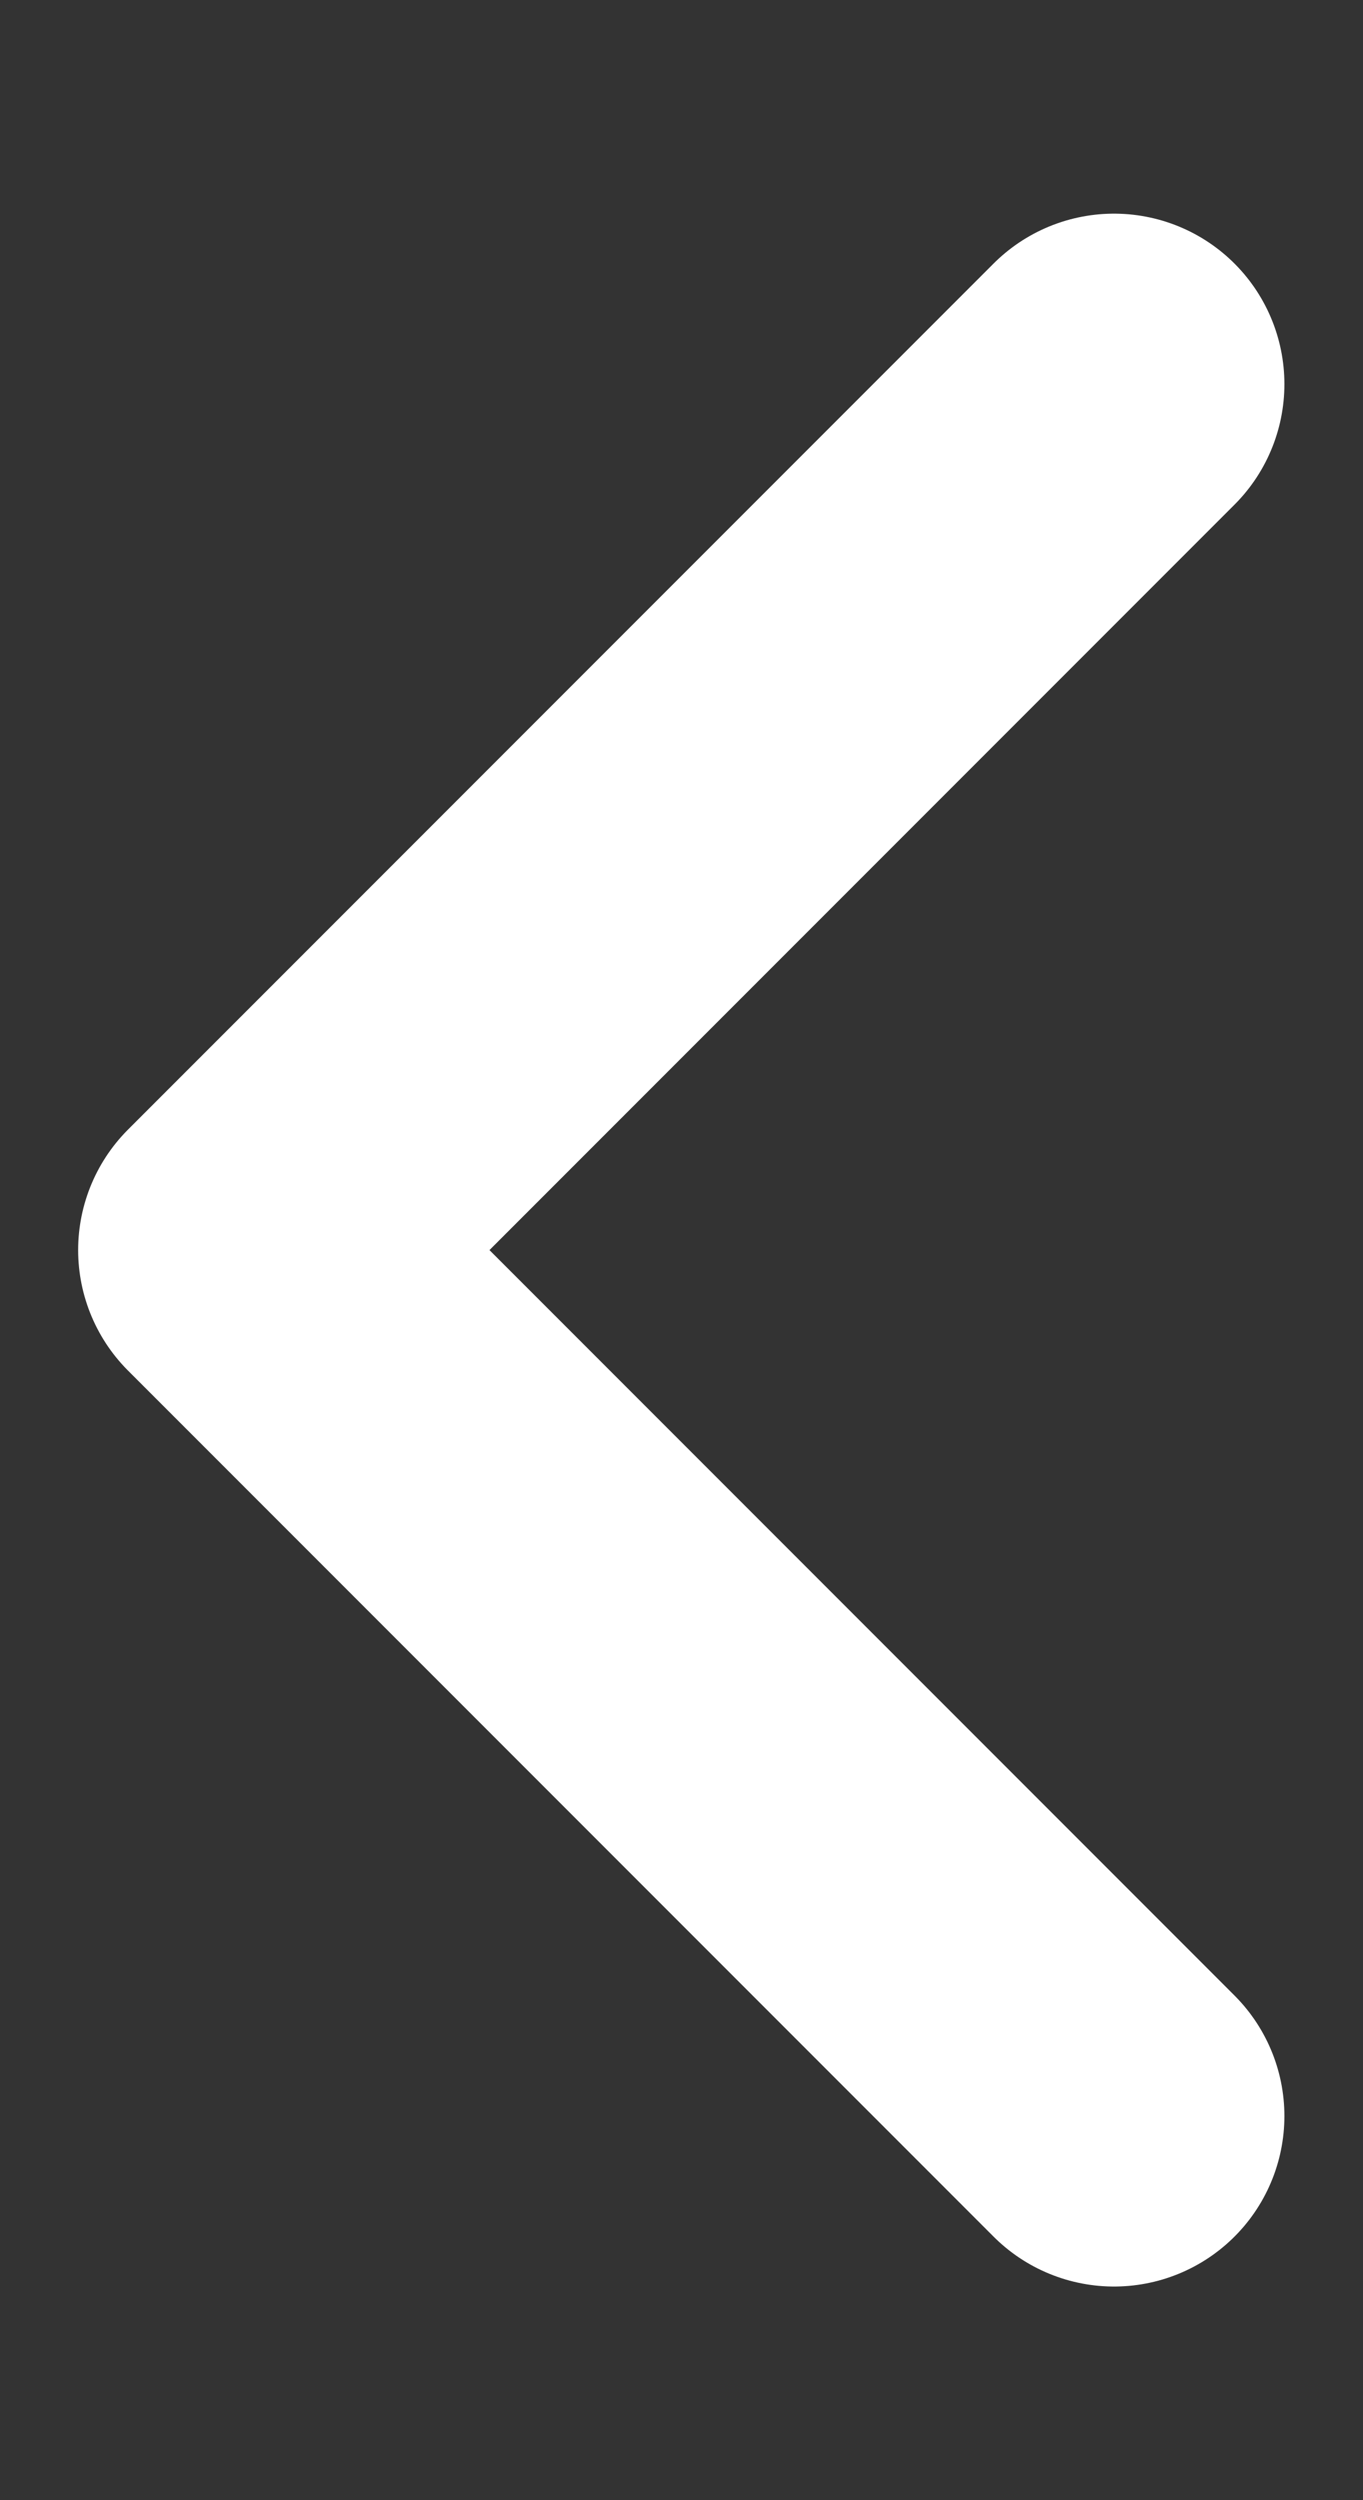 <svg xmlns="http://www.w3.org/2000/svg" width="6" height="11" fill="none"><rect width="100%" height="100%" fill="#333333" stroke="none"/><path stroke="#fff" stroke-linecap="round" stroke-linejoin="round" stroke-width="1.5" d="M4.904 1.69 1.094 5.5l3.81 3.81"/></svg>